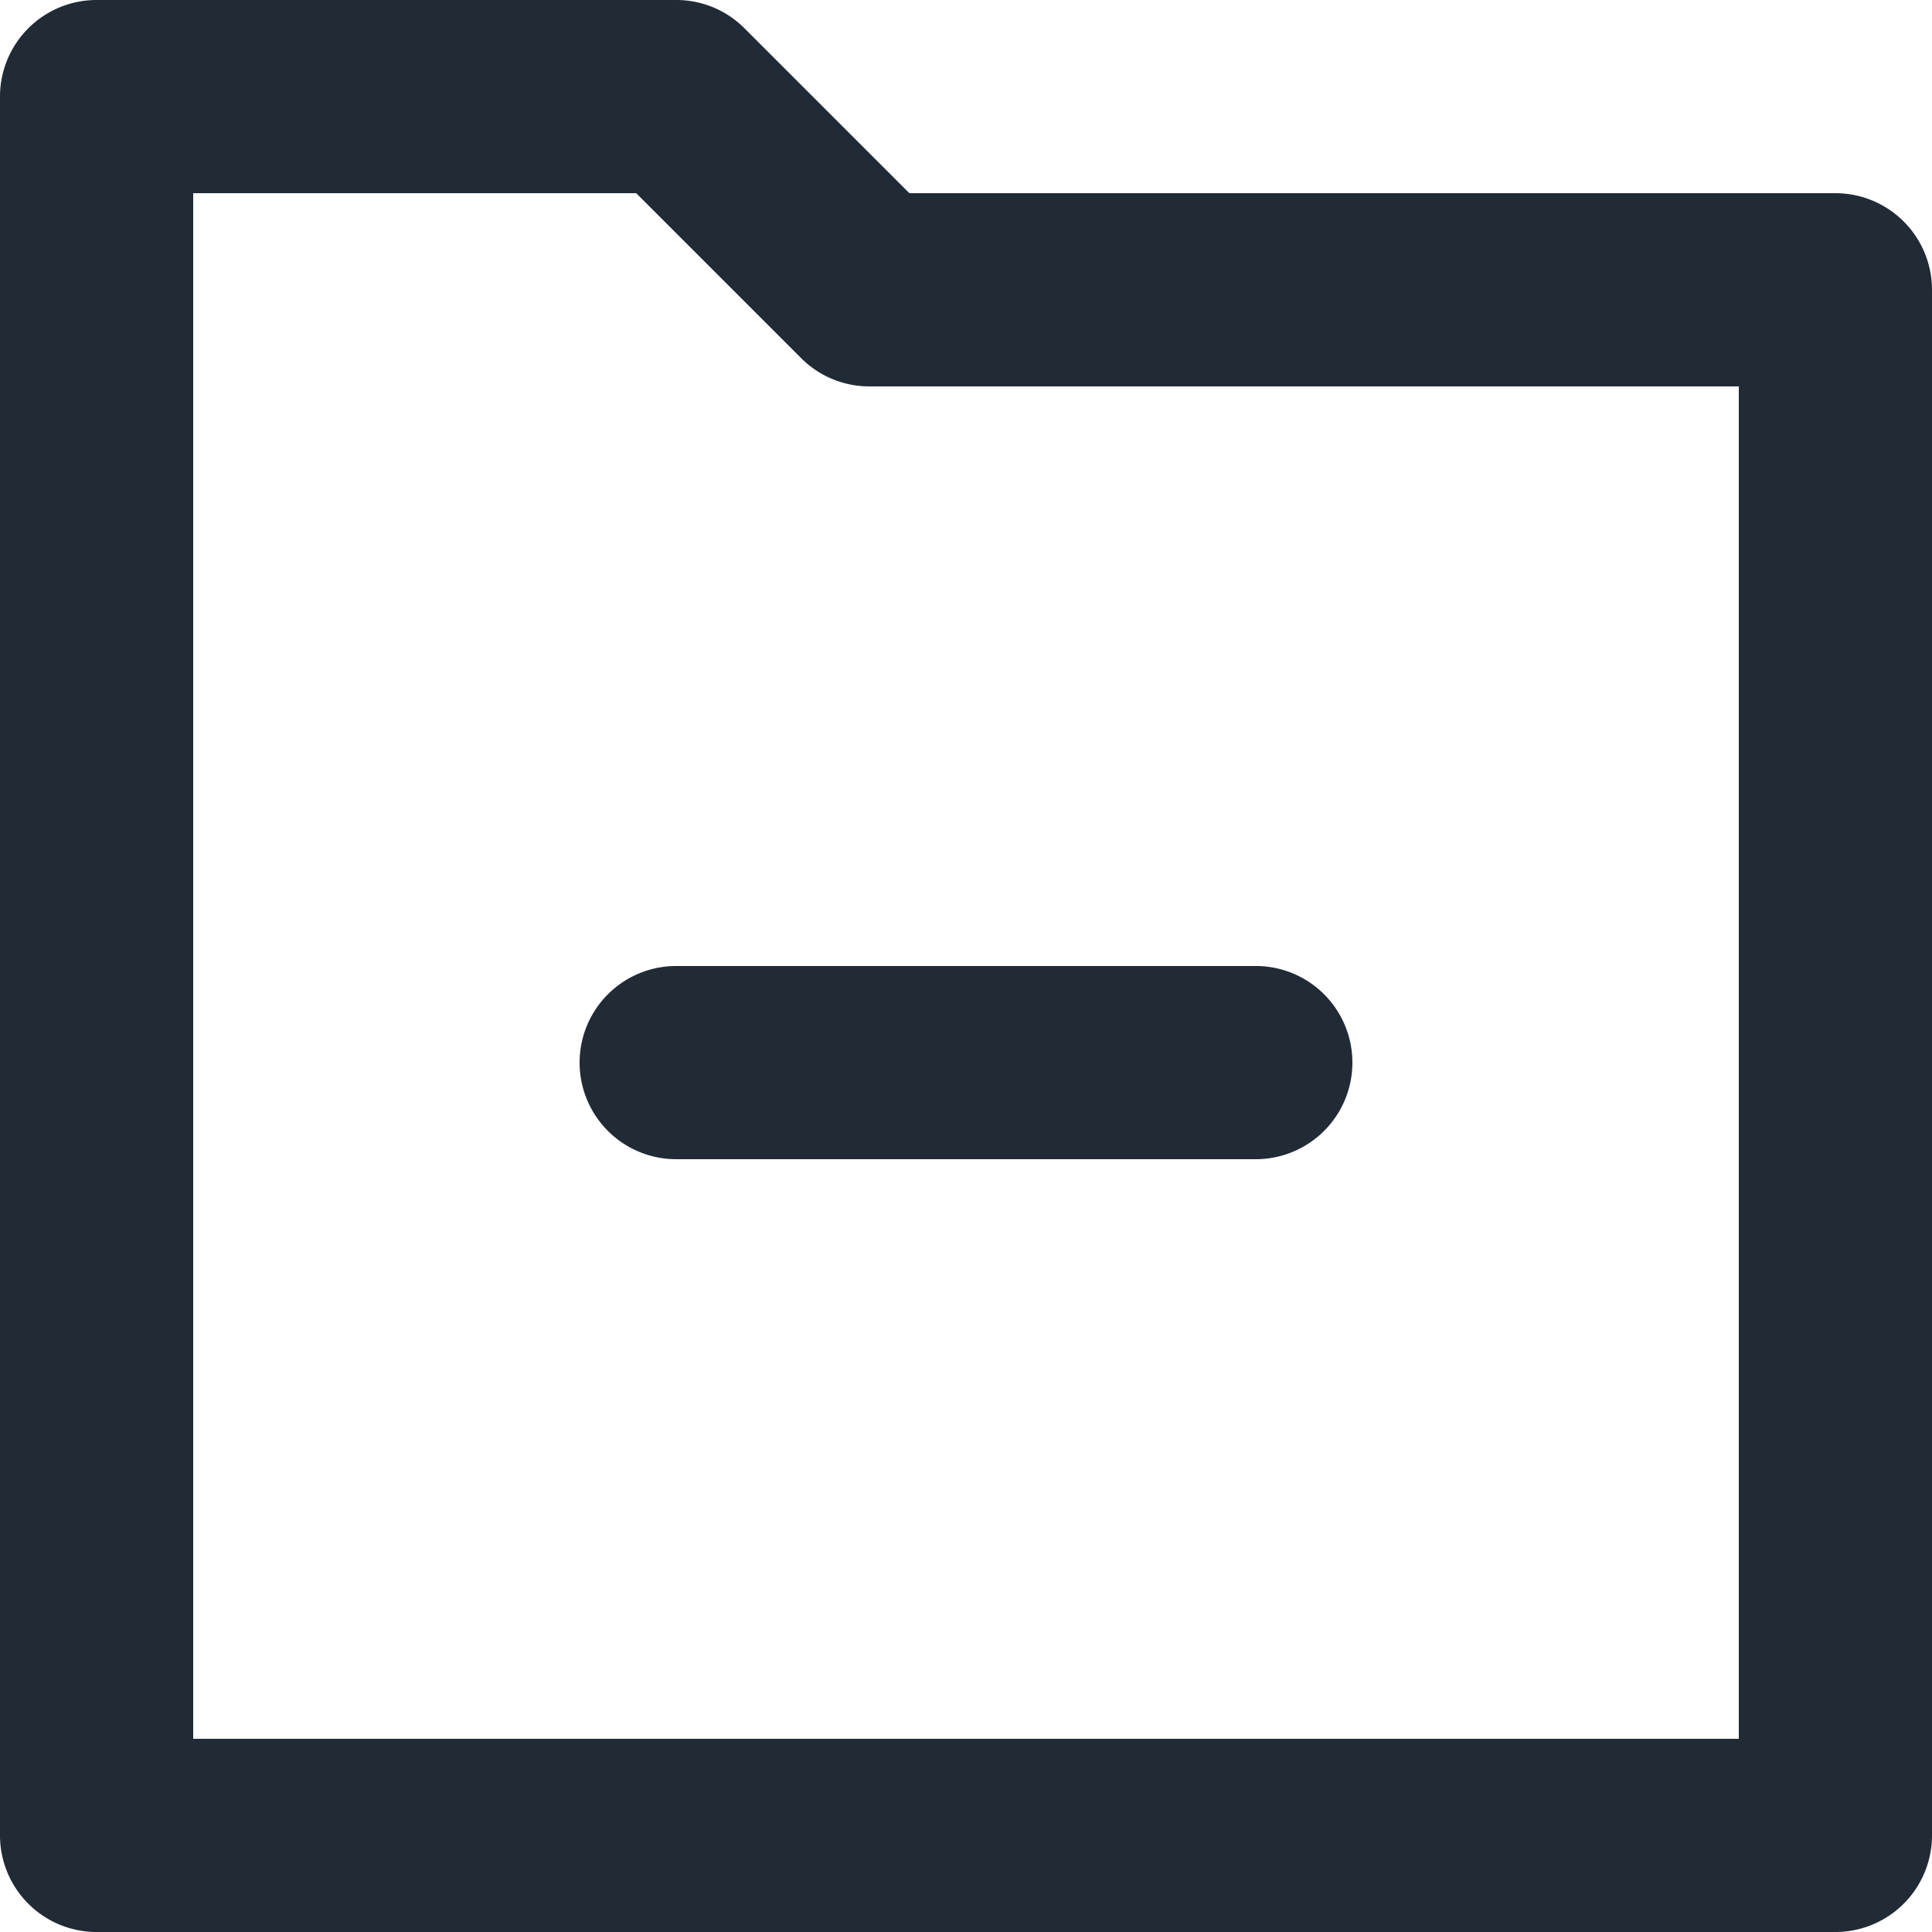 <svg xmlns="http://www.w3.org/2000/svg" viewBox="0 0 20 20"><path fill="#212B36" d="M19 2H9.414L7.707.293A.996.996 0 0 0 7 0H1a1 1 0 0 0-1 1v18a1 1 0 0 0 1 1h18a1 1 0 0 0 1-1V3a1 1 0 0 0-1-1zM6 11a1 1 0 0 0 1 1h6a1 1 0 1 0 0-2H7a1 1 0 0 0-1 1m12 7H2V2h4.586l1.707 1.707A.996.996 0 0 0 9 4h9v14z"/></svg>
